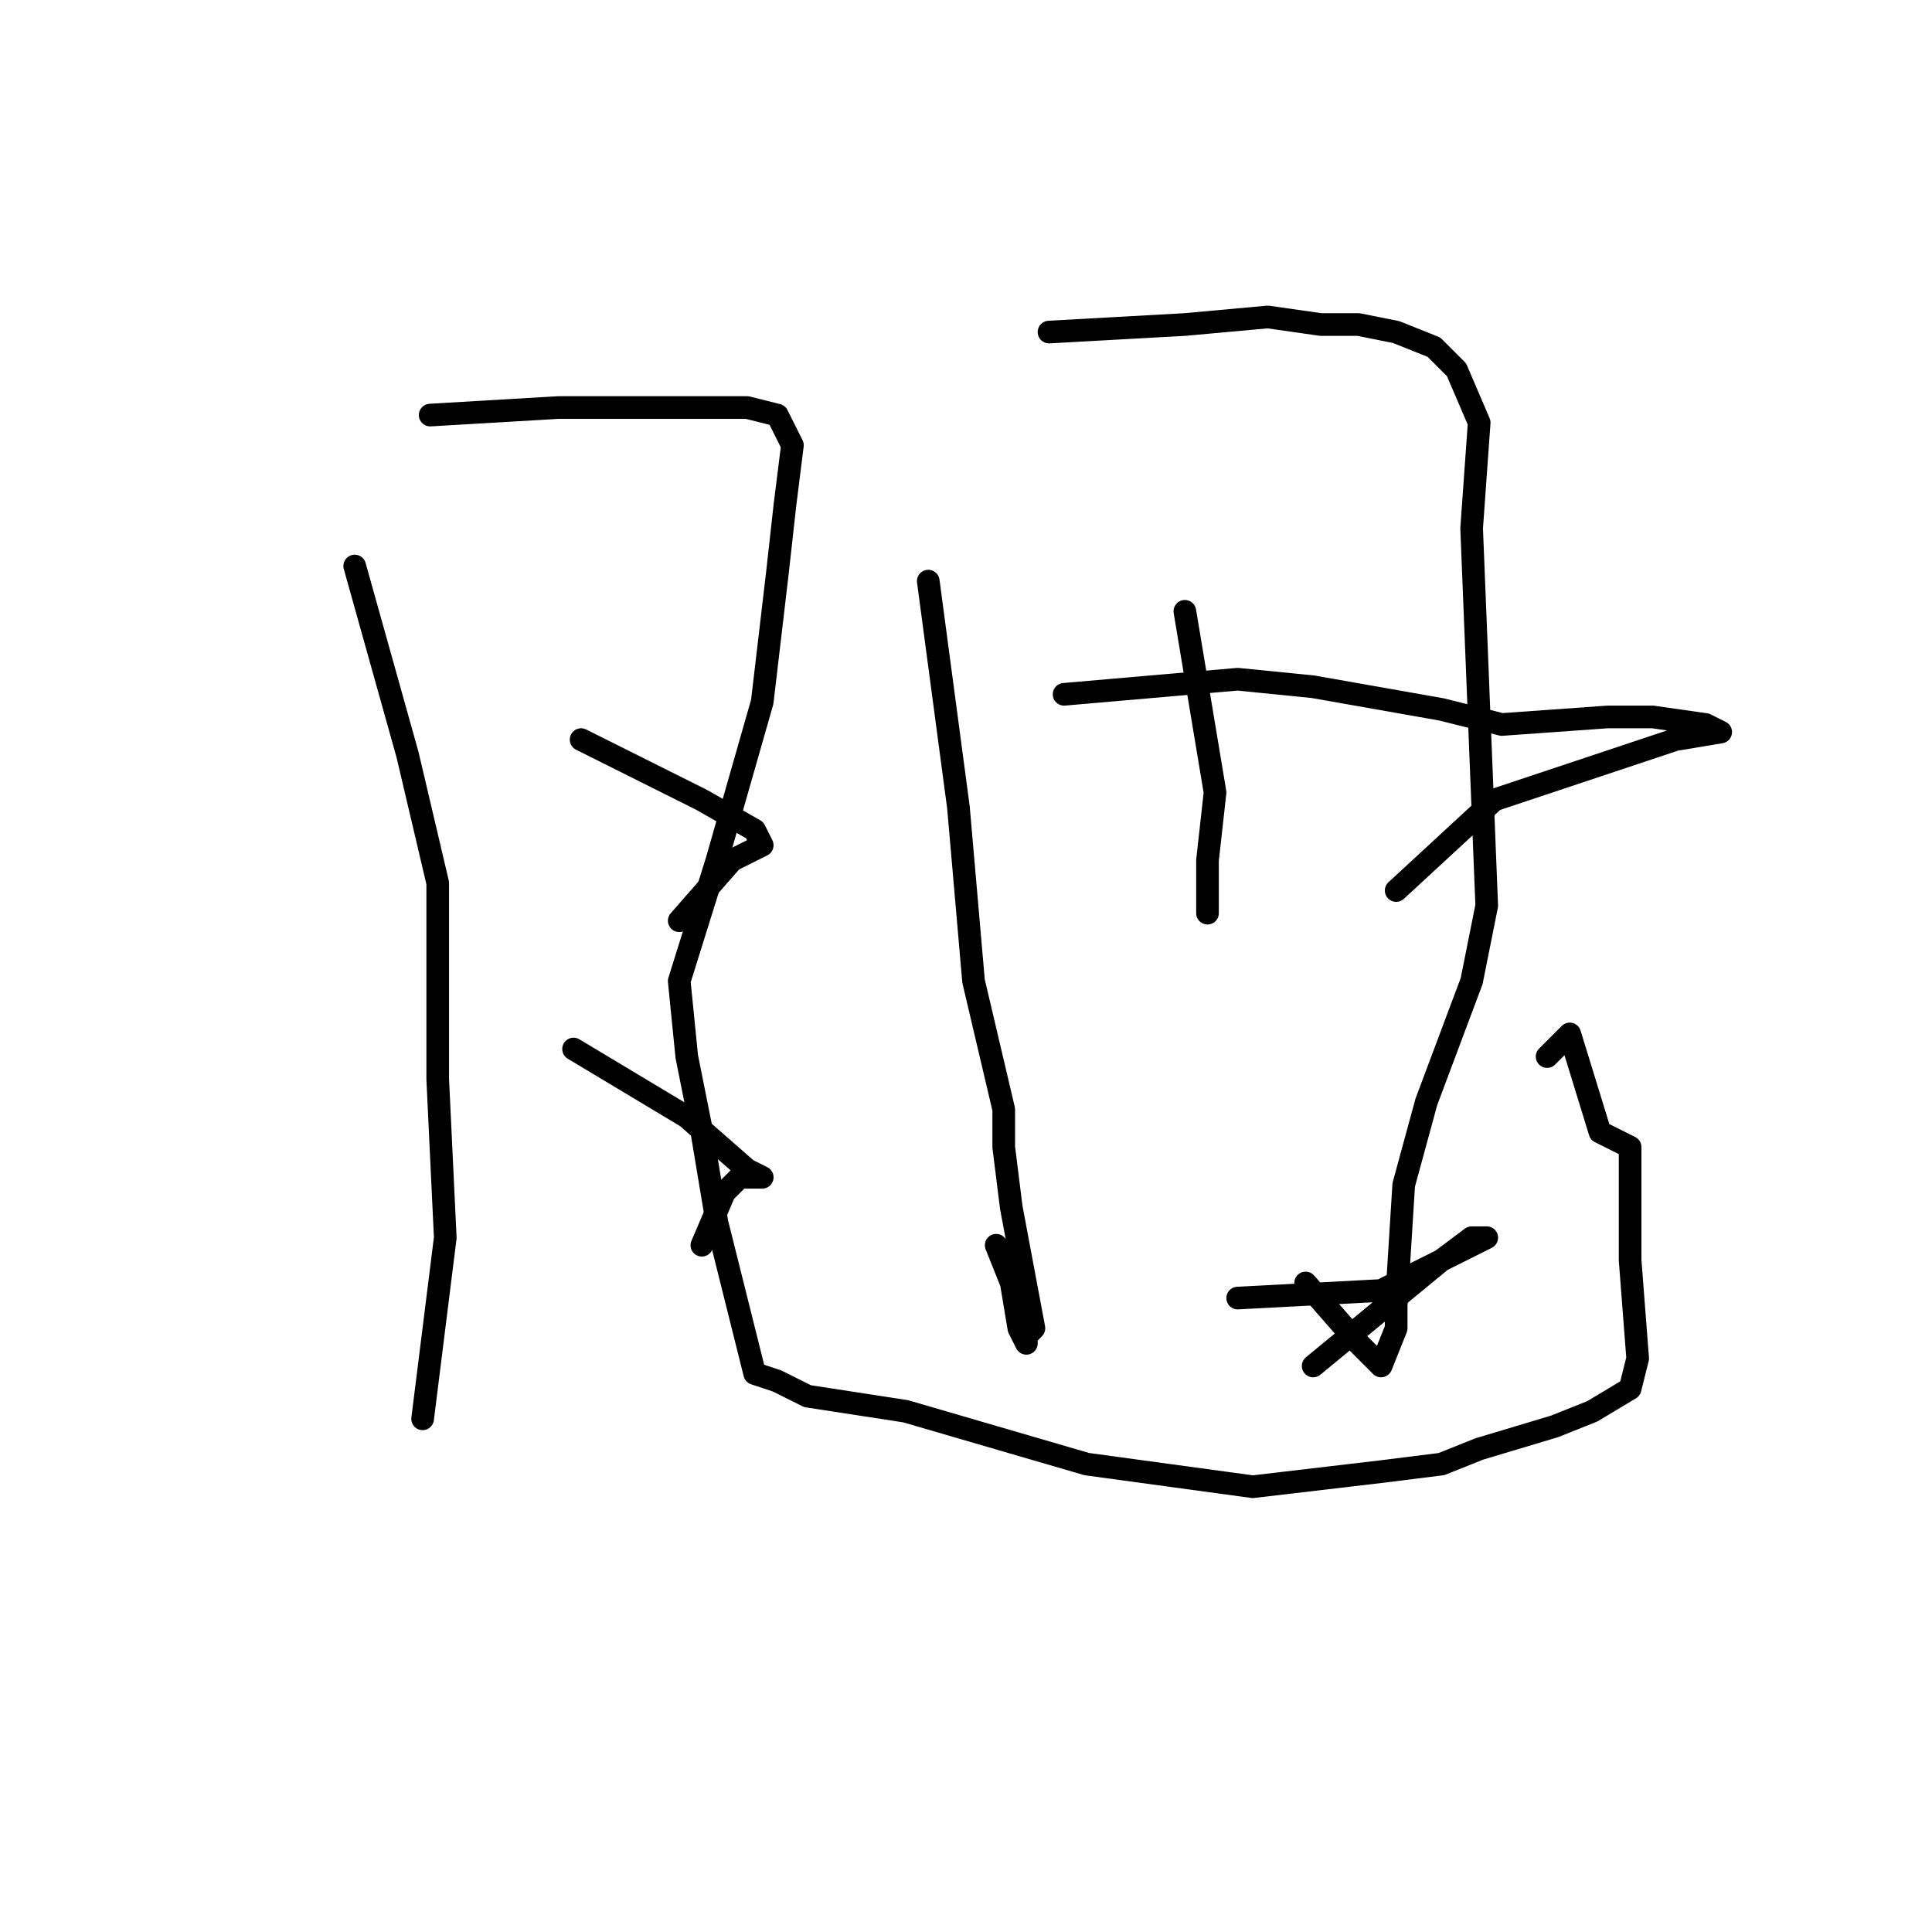 <?xml version="1.0" standalone="no"?>
    <svg width="256" height="256" xmlns="http://www.w3.org/2000/svg" version="1.1">
    <polyline stroke="black" stroke-width="3" stroke-linecap="round" fill="transparent" stroke-linejoin="round" points="47 75 54 100 58 117 58 143 59 164 56 188 56 188 " />
        <polyline stroke="black" stroke-width="3" stroke-linecap="round" fill="transparent" stroke-linejoin="round" points="57 55 74 54 83 54 90 54 95 54 99 54 103 55 105 59 104 67 103 76 101 93 95 114 90 130 91 140 93 150 95 162 100 182 103 183 107 185 120 187 144 194 166 197 183 195 191 194 196 192 206 189 211 187 216 184 217 180 216 167 216 152 212 150 208 137 205 140 205 140 " />
        <polyline stroke="black" stroke-width="3" stroke-linecap="round" fill="transparent" stroke-linejoin="round" points="77 98 93 106 100 110 101 112 97 114 90 122 90 122 " />
        <polyline stroke="black" stroke-width="3" stroke-linecap="round" fill="transparent" stroke-linejoin="round" points="76 139 91 148 99 155 101 156 98 156 96 158 93 165 93 165 " />
        <polyline stroke="black" stroke-width="3" stroke-linecap="round" fill="transparent" stroke-linejoin="round" points="123 77 127 107 129 130 133 147 133 152 134 160 137 176 136 177 136 178 135 176 134 170 132 165 132 165 " />
        <polyline stroke="black" stroke-width="3" stroke-linecap="round" fill="transparent" stroke-linejoin="round" points="139 44 157 43 168 42 175 43 180 43 185 44 190 46 193 49 196 56 195 70 196 95 197 120 195 130 189 146 186 157 185 173 185 176 183 181 180 178 173 170 173 170 " />
        <polyline stroke="black" stroke-width="3" stroke-linecap="round" fill="transparent" stroke-linejoin="round" points="157 81 161 105 160 114 160 121 160 121 " />
        <polyline stroke="black" stroke-width="3" stroke-linecap="round" fill="transparent" stroke-linejoin="round" points="141 92 164 90 174 91 191 94 199 96 213 95 219 95 226 96 228 97 222 98 198 106 185 118 185 118 " />
        <polyline stroke="black" stroke-width="3" stroke-linecap="round" fill="transparent" stroke-linejoin="round" points="164 172 183 171 191 167 195 164 197 164 191 167 174 181 174 181 " />
        </svg>